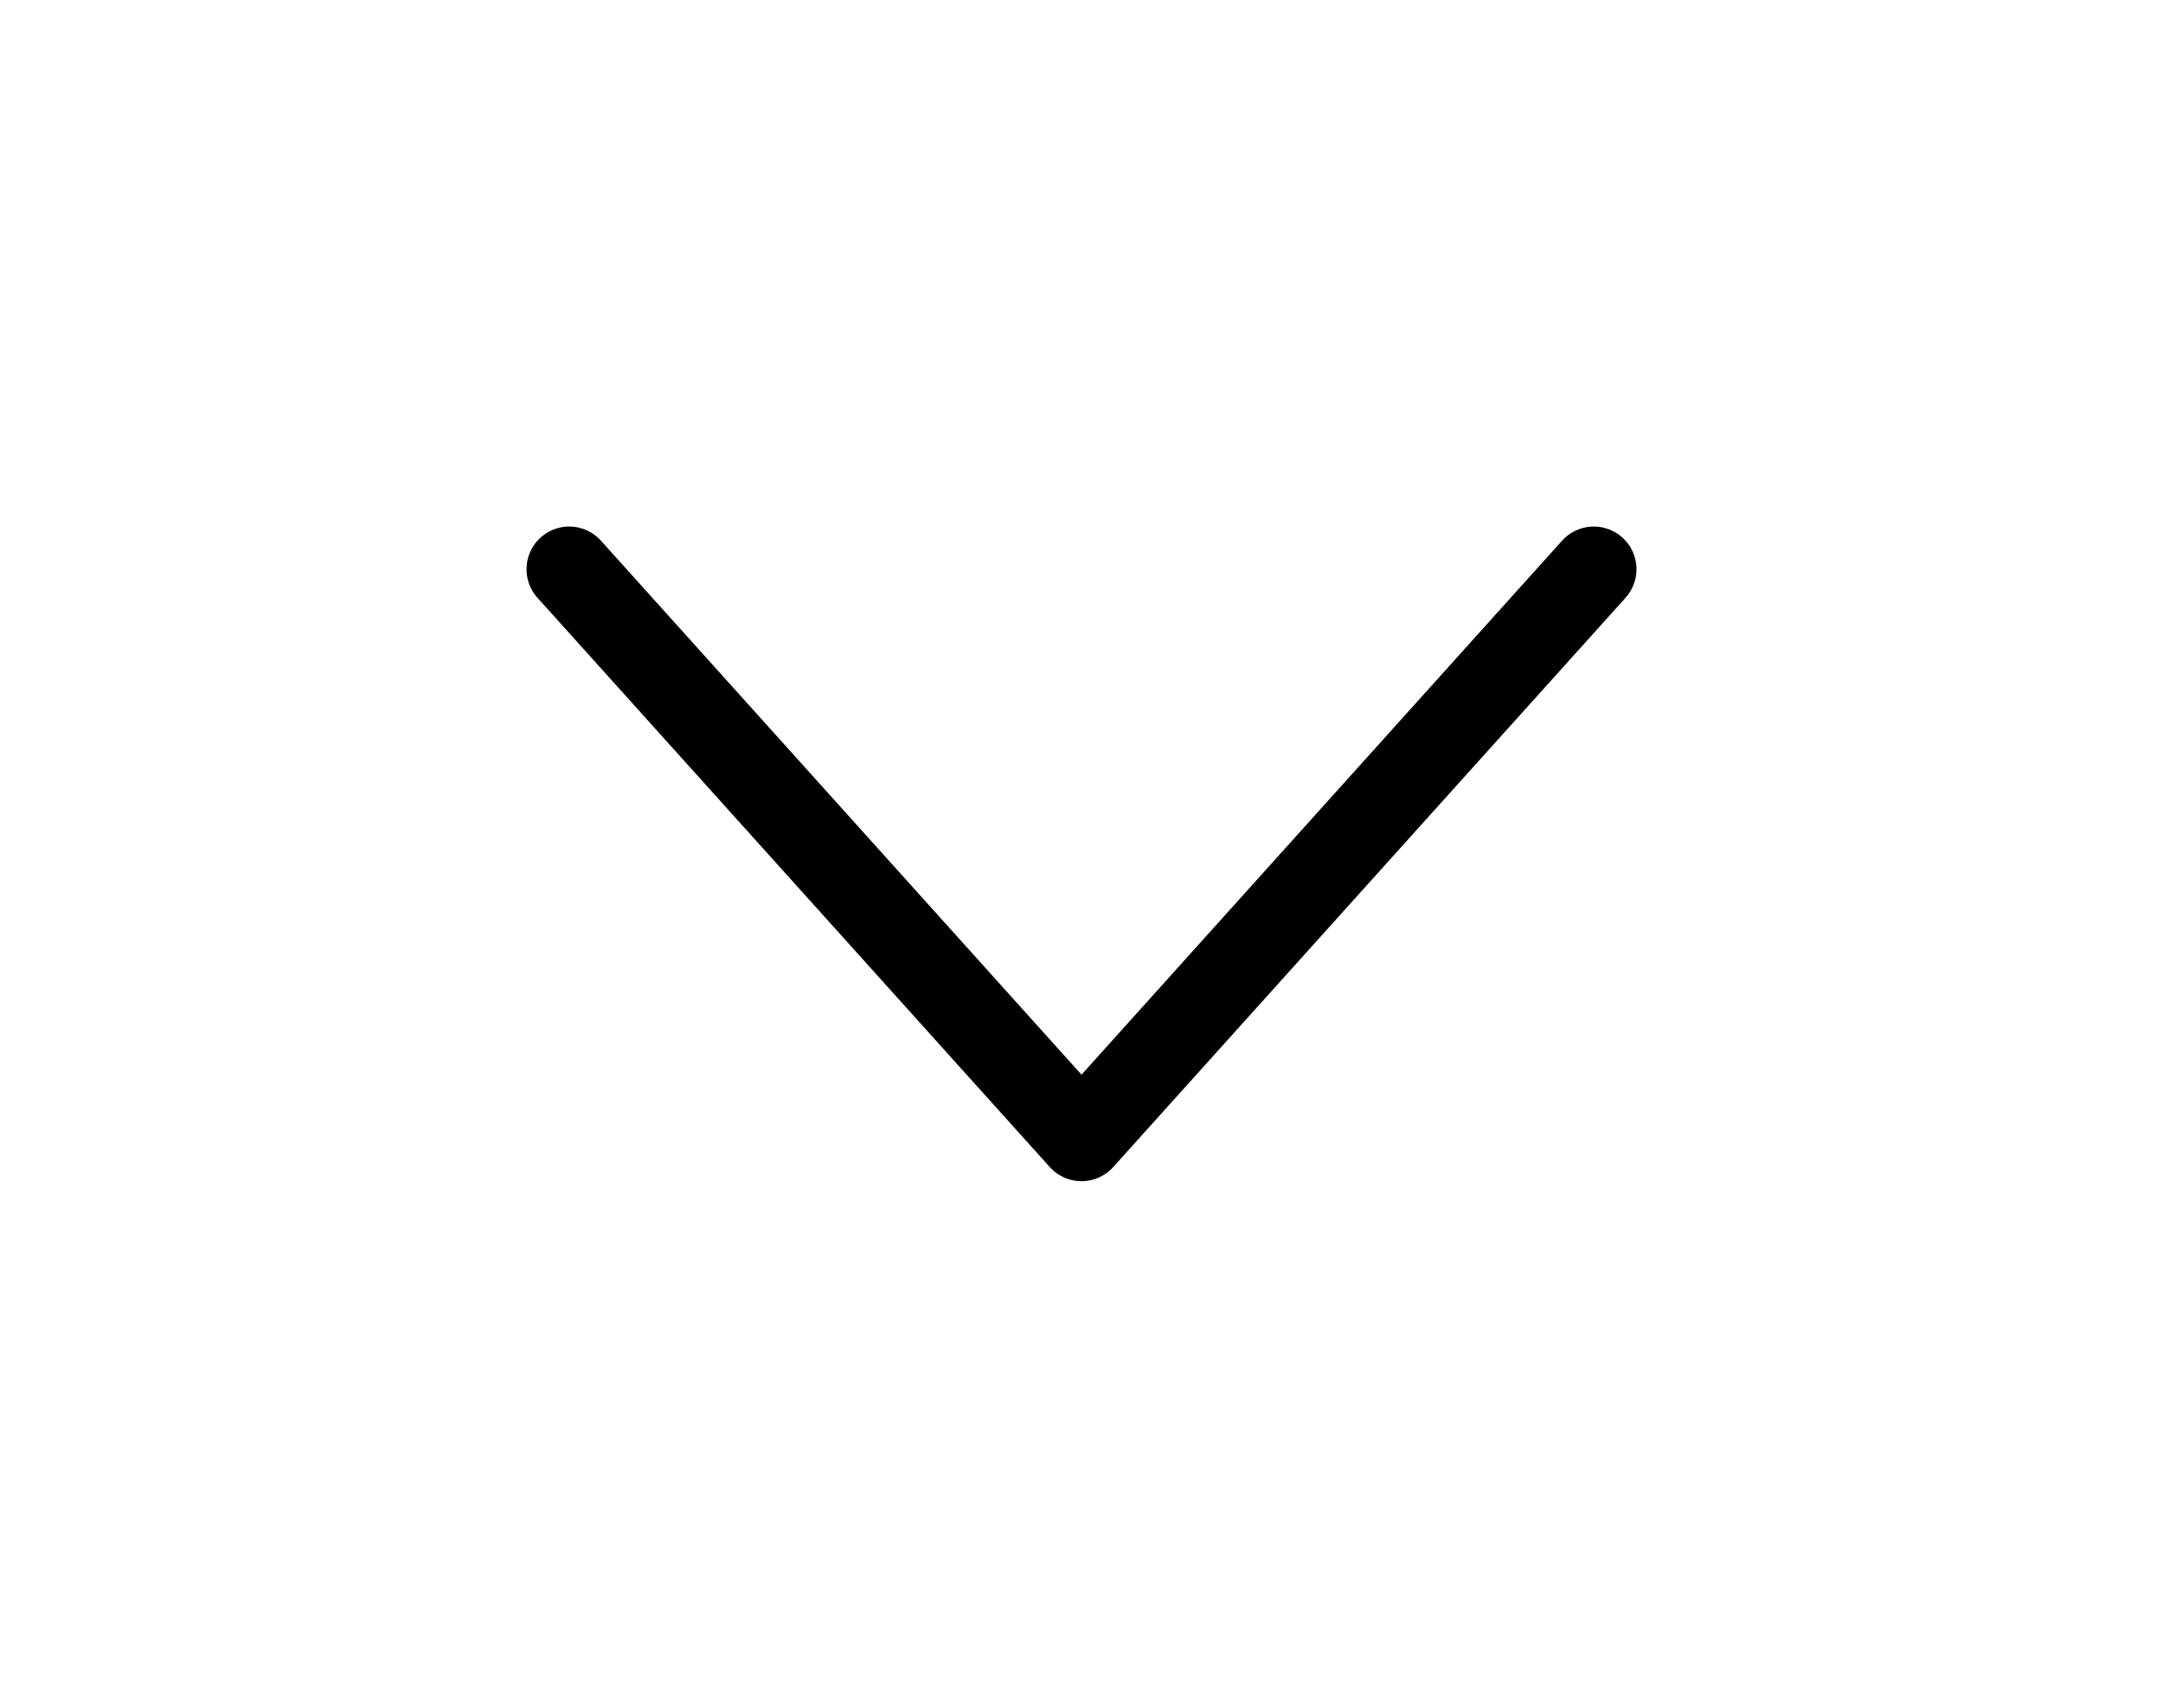 <svg width="19" height="15" viewBox="0 0 19 15" fill="none" xmlns="http://www.w3.org/2000/svg">
<g filter="url(#filter0_d_16764_2)">
<path d="M14 1L9.5 6L5 1" stroke="black" stroke-width="0.75" stroke-linecap="round" stroke-linejoin="round"/>
</g>
<defs>
<filter id="filter0_d_16764_2" x="0.625" y="0.625" width="17.75" height="13.75" filterUnits="userSpaceOnUse" color-interpolation-filters="sRGB">
<feFlood flood-opacity="0" result="BackgroundImageFix"/>
<feColorMatrix in="SourceAlpha" type="matrix" values="0 0 0 0 0 0 0 0 0 0 0 0 0 0 0 0 0 0 127 0" result="hardAlpha"/>
<feOffset dy="4"/>
<feGaussianBlur stdDeviation="2"/>
<feComposite in2="hardAlpha" operator="out"/>
<feColorMatrix type="matrix" values="0 0 0 0 0 0 0 0 0 0 0 0 0 0 0 0 0 0 0.25 0"/>
<feBlend mode="normal" in2="BackgroundImageFix" result="effect1_dropShadow_16764_2"/>
<feBlend mode="normal" in="SourceGraphic" in2="effect1_dropShadow_16764_2" result="shape"/>
</filter>
</defs>
</svg>
